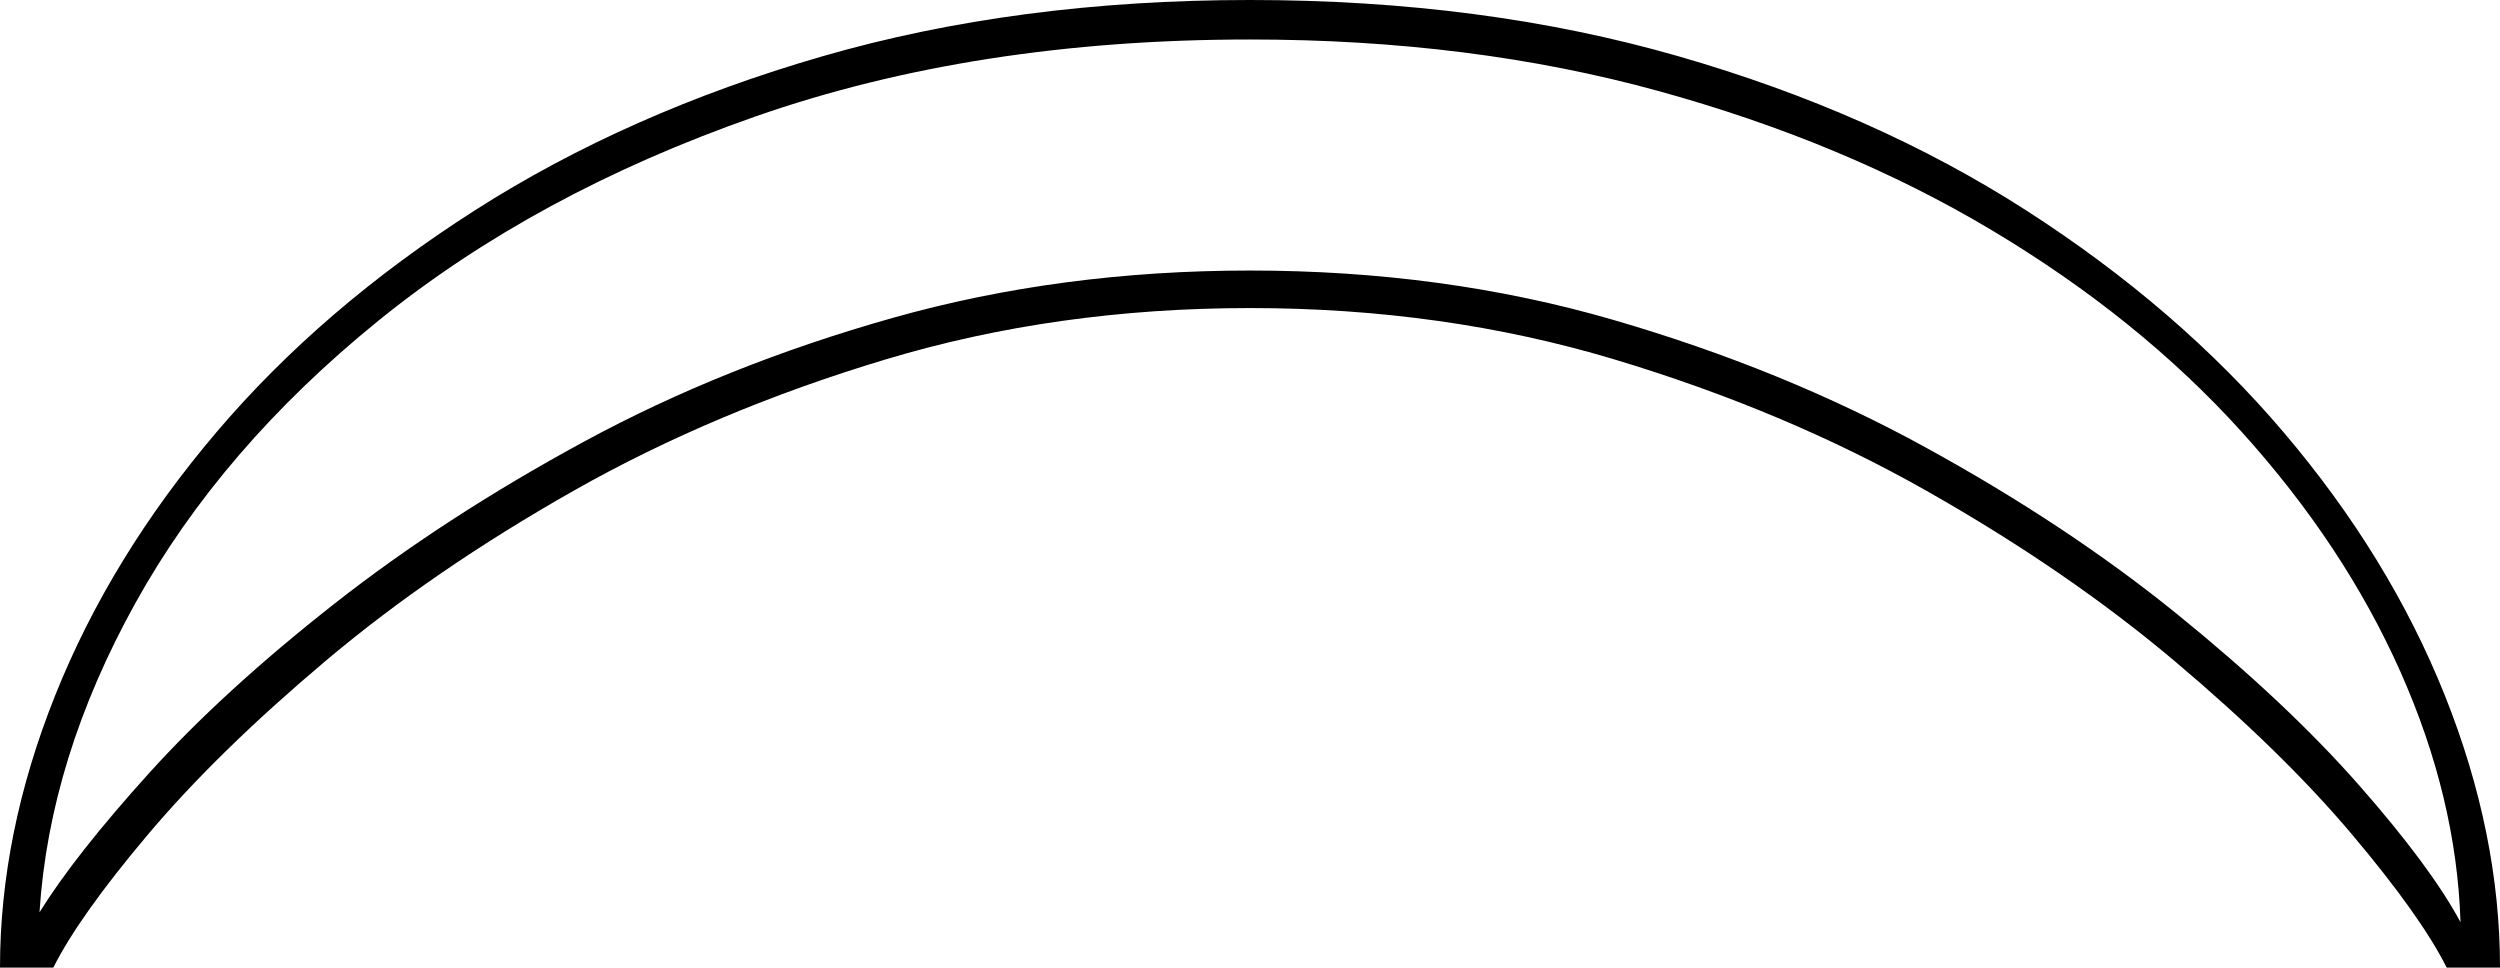 <svg xmlns="http://www.w3.org/2000/svg" viewBox="-10 0 1266 490"><path d="M-10 490q0-68 28-138t81.5-133q53.5-63 131-112.5t176-78Q505 0 623 0t217 28.5q99 28.5 176 78T1146.5 219q53.5 63 81.5 133t28 138h-27q-13-26-48-67.5t-89.5-87.5q-54.5-46-126-86.5t-158-66.5Q721 156 623 156t-184.5 26q-86.5 26-158 66.5t-126 86.5Q100 381 65 422.5T17 490zm1246-23q-2-63-30.5-127T1125 218.5q-52-57.5-126.5-102T829.5 46Q735 20 623 20q-139 0-250.5 39t-191 103.5q-79.5 64.5-123 143T10 462q18-29 55.5-70.5T159 306q56-44 127-82.5T442 161q85-24 181-24 98 0 184 25t158 64.5q72 39.5 127.5 84.5t92 86.5Q1221 439 1236 467z" fill="currentColor"/></svg>